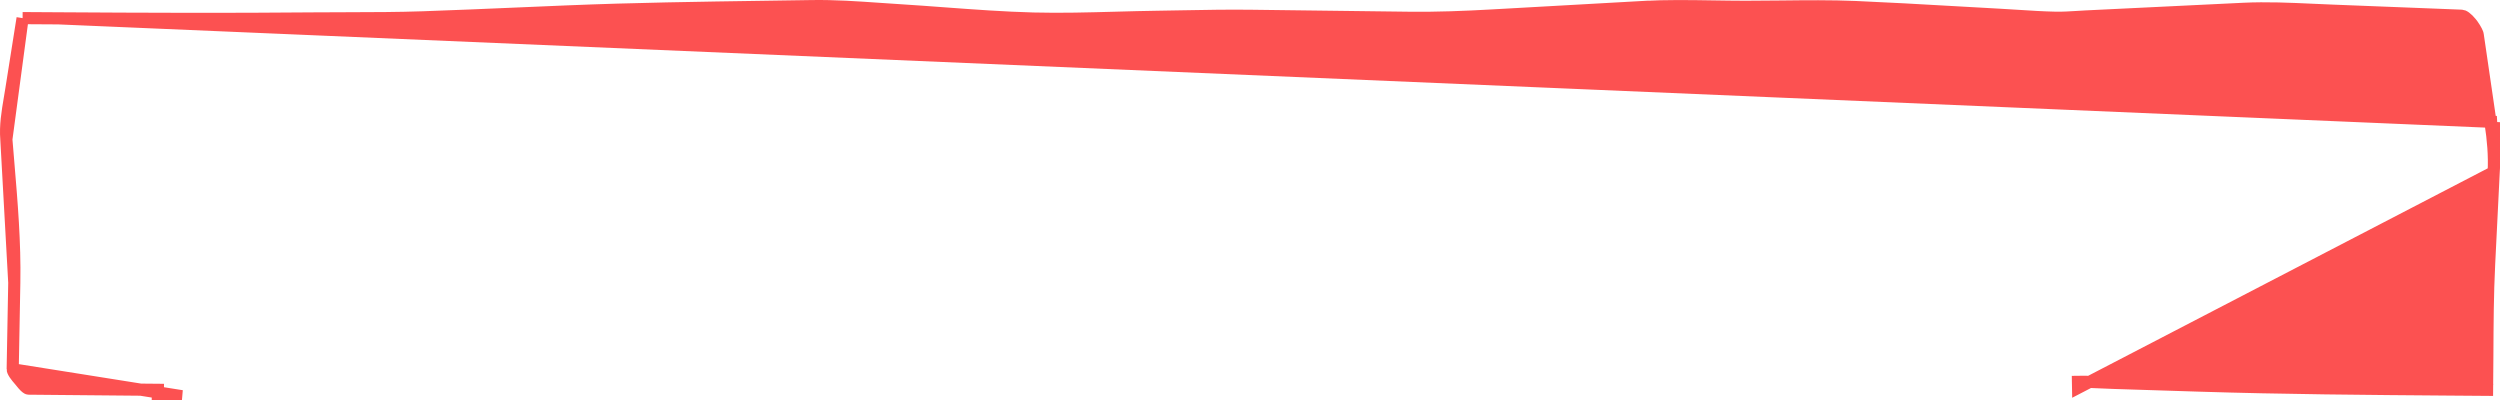 <svg xmlns="http://www.w3.org/2000/svg" width="206" height="33" viewBox="0 0 206 33" fill="none">
<path d="M205.721 10.053L205.226 10.126L204.16 2.834C204.16 2.834 204.16 2.834 204.16 2.834C204.16 2.833 204.159 2.826 204.155 2.813C204.151 2.798 204.144 2.777 204.135 2.752C204.116 2.701 204.088 2.638 204.051 2.564C203.976 2.416 203.872 2.243 203.748 2.07L203.688 1.986L203.596 1.873C203.448 1.692 203.296 1.54 203.152 1.435C203.003 1.326 202.905 1.299 202.859 1.297L202.858 1.297L192.226 0.88C191.69 0.86 191.157 0.835 190.627 0.811C188.69 0.722 186.787 0.635 184.868 0.727L171.863 1.358C171.644 1.369 171.417 1.383 171.185 1.398C170.593 1.435 169.972 1.474 169.371 1.462L169.381 0.962L169.371 1.462C168.347 1.441 167.31 1.374 166.288 1.309C165.787 1.276 165.289 1.244 164.799 1.218C163.47 1.147 162.143 1.071 160.816 0.995C158.174 0.844 155.534 0.693 152.89 0.58C150.854 0.494 148.802 0.517 146.742 0.54C145.769 0.551 144.793 0.561 143.816 0.561C142.921 0.56 142.025 0.546 141.132 0.532C139.2 0.502 137.277 0.472 135.38 0.579L135.352 0.08L135.38 0.579L123.022 1.272L122.994 0.772L123.022 1.272C120.661 1.404 118.415 1.495 116.04 1.465L116.046 0.965L116.04 1.465L103.105 1.303L103.105 1.303C101.213 1.279 99.323 1.314 97.425 1.349C96.731 1.362 96.036 1.375 95.339 1.385L95.339 1.385C94.232 1.401 93.111 1.431 91.984 1.462C89.709 1.524 87.409 1.587 85.148 1.529L85.148 1.529C82.707 1.465 80.245 1.282 77.805 1.102C76.6 1.012 75.4 0.923 74.21 0.849C73.636 0.814 73.065 0.774 72.496 0.734C70.621 0.604 68.771 0.475 66.907 0.504C65.644 0.524 64.381 0.543 63.119 0.561C57.654 0.64 52.199 0.719 46.748 0.942L46.747 0.942C45.42 0.997 44.091 1.054 42.761 1.111C40.119 1.224 37.475 1.338 34.831 1.429L34.831 1.429C32.795 1.499 30.743 1.503 28.703 1.507C27.741 1.509 26.782 1.511 25.829 1.519L25.829 1.519C18.816 1.583 11.818 1.556 4.808 1.511L205.721 10.053ZM205.721 10.053L205.226 10.126C205.432 11.533 205.549 12.799 205.48 14.178L205.48 14.179M205.721 10.053L205.48 14.179M0.524 11.485L0.524 11.486C0.576 12.136 0.631 12.788 0.686 13.441C0.96 16.708 1.237 19.995 1.177 23.298L0.524 11.485ZM0.524 11.485C0.433 10.351 0.616 9.26 0.815 8.075C0.856 7.829 0.898 7.579 0.939 7.323C0.939 7.323 0.939 7.323 0.939 7.323C0.939 7.323 0.939 7.323 0.939 7.323L1.862 1.493M0.524 11.485L1.862 1.493M1.046 30.431L1.046 30.431C1.045 30.492 1.08 30.616 1.21 30.813C1.327 30.991 1.478 31.167 1.631 31.344L1.654 31.37L1.654 31.37C1.7 31.424 1.742 31.476 1.783 31.527C1.866 31.63 1.947 31.73 2.055 31.836C2.219 31.994 2.313 32.022 2.341 32.023C2.341 32.023 2.341 32.023 2.341 32.023L2.374 32.023C5.919 32.055 9.465 32.088 13.01 32.121C13.01 32.121 13.01 32.121 13.01 32.121L13.005 32.621C13.665 32.627 14.324 32.637 14.984 32.647L1.046 30.431ZM1.046 30.431C1.09 28.054 1.134 25.676 1.177 23.299L1.046 30.431ZM205.48 14.179L205.103 21.779C204.981 24.245 204.969 26.724 204.957 29.188C204.953 30.169 204.948 31.147 204.936 32.121L202.095 32.099C195.1 32.046 188.137 31.992 181.157 31.771L174.17 31.549C174.17 31.549 174.17 31.549 174.17 31.549C173.878 31.54 173.576 31.526 173.27 31.512C172.597 31.48 171.9 31.448 171.224 31.461L171.233 31.961L205.48 14.179ZM1.862 1.493C2.844 1.499 3.825 1.506 4.807 1.511L1.862 1.493ZM205.39 32.125L205.382 32.124L205.39 32.125Z" fill="#FC5151" stroke="#FC5151"/>
</svg>
